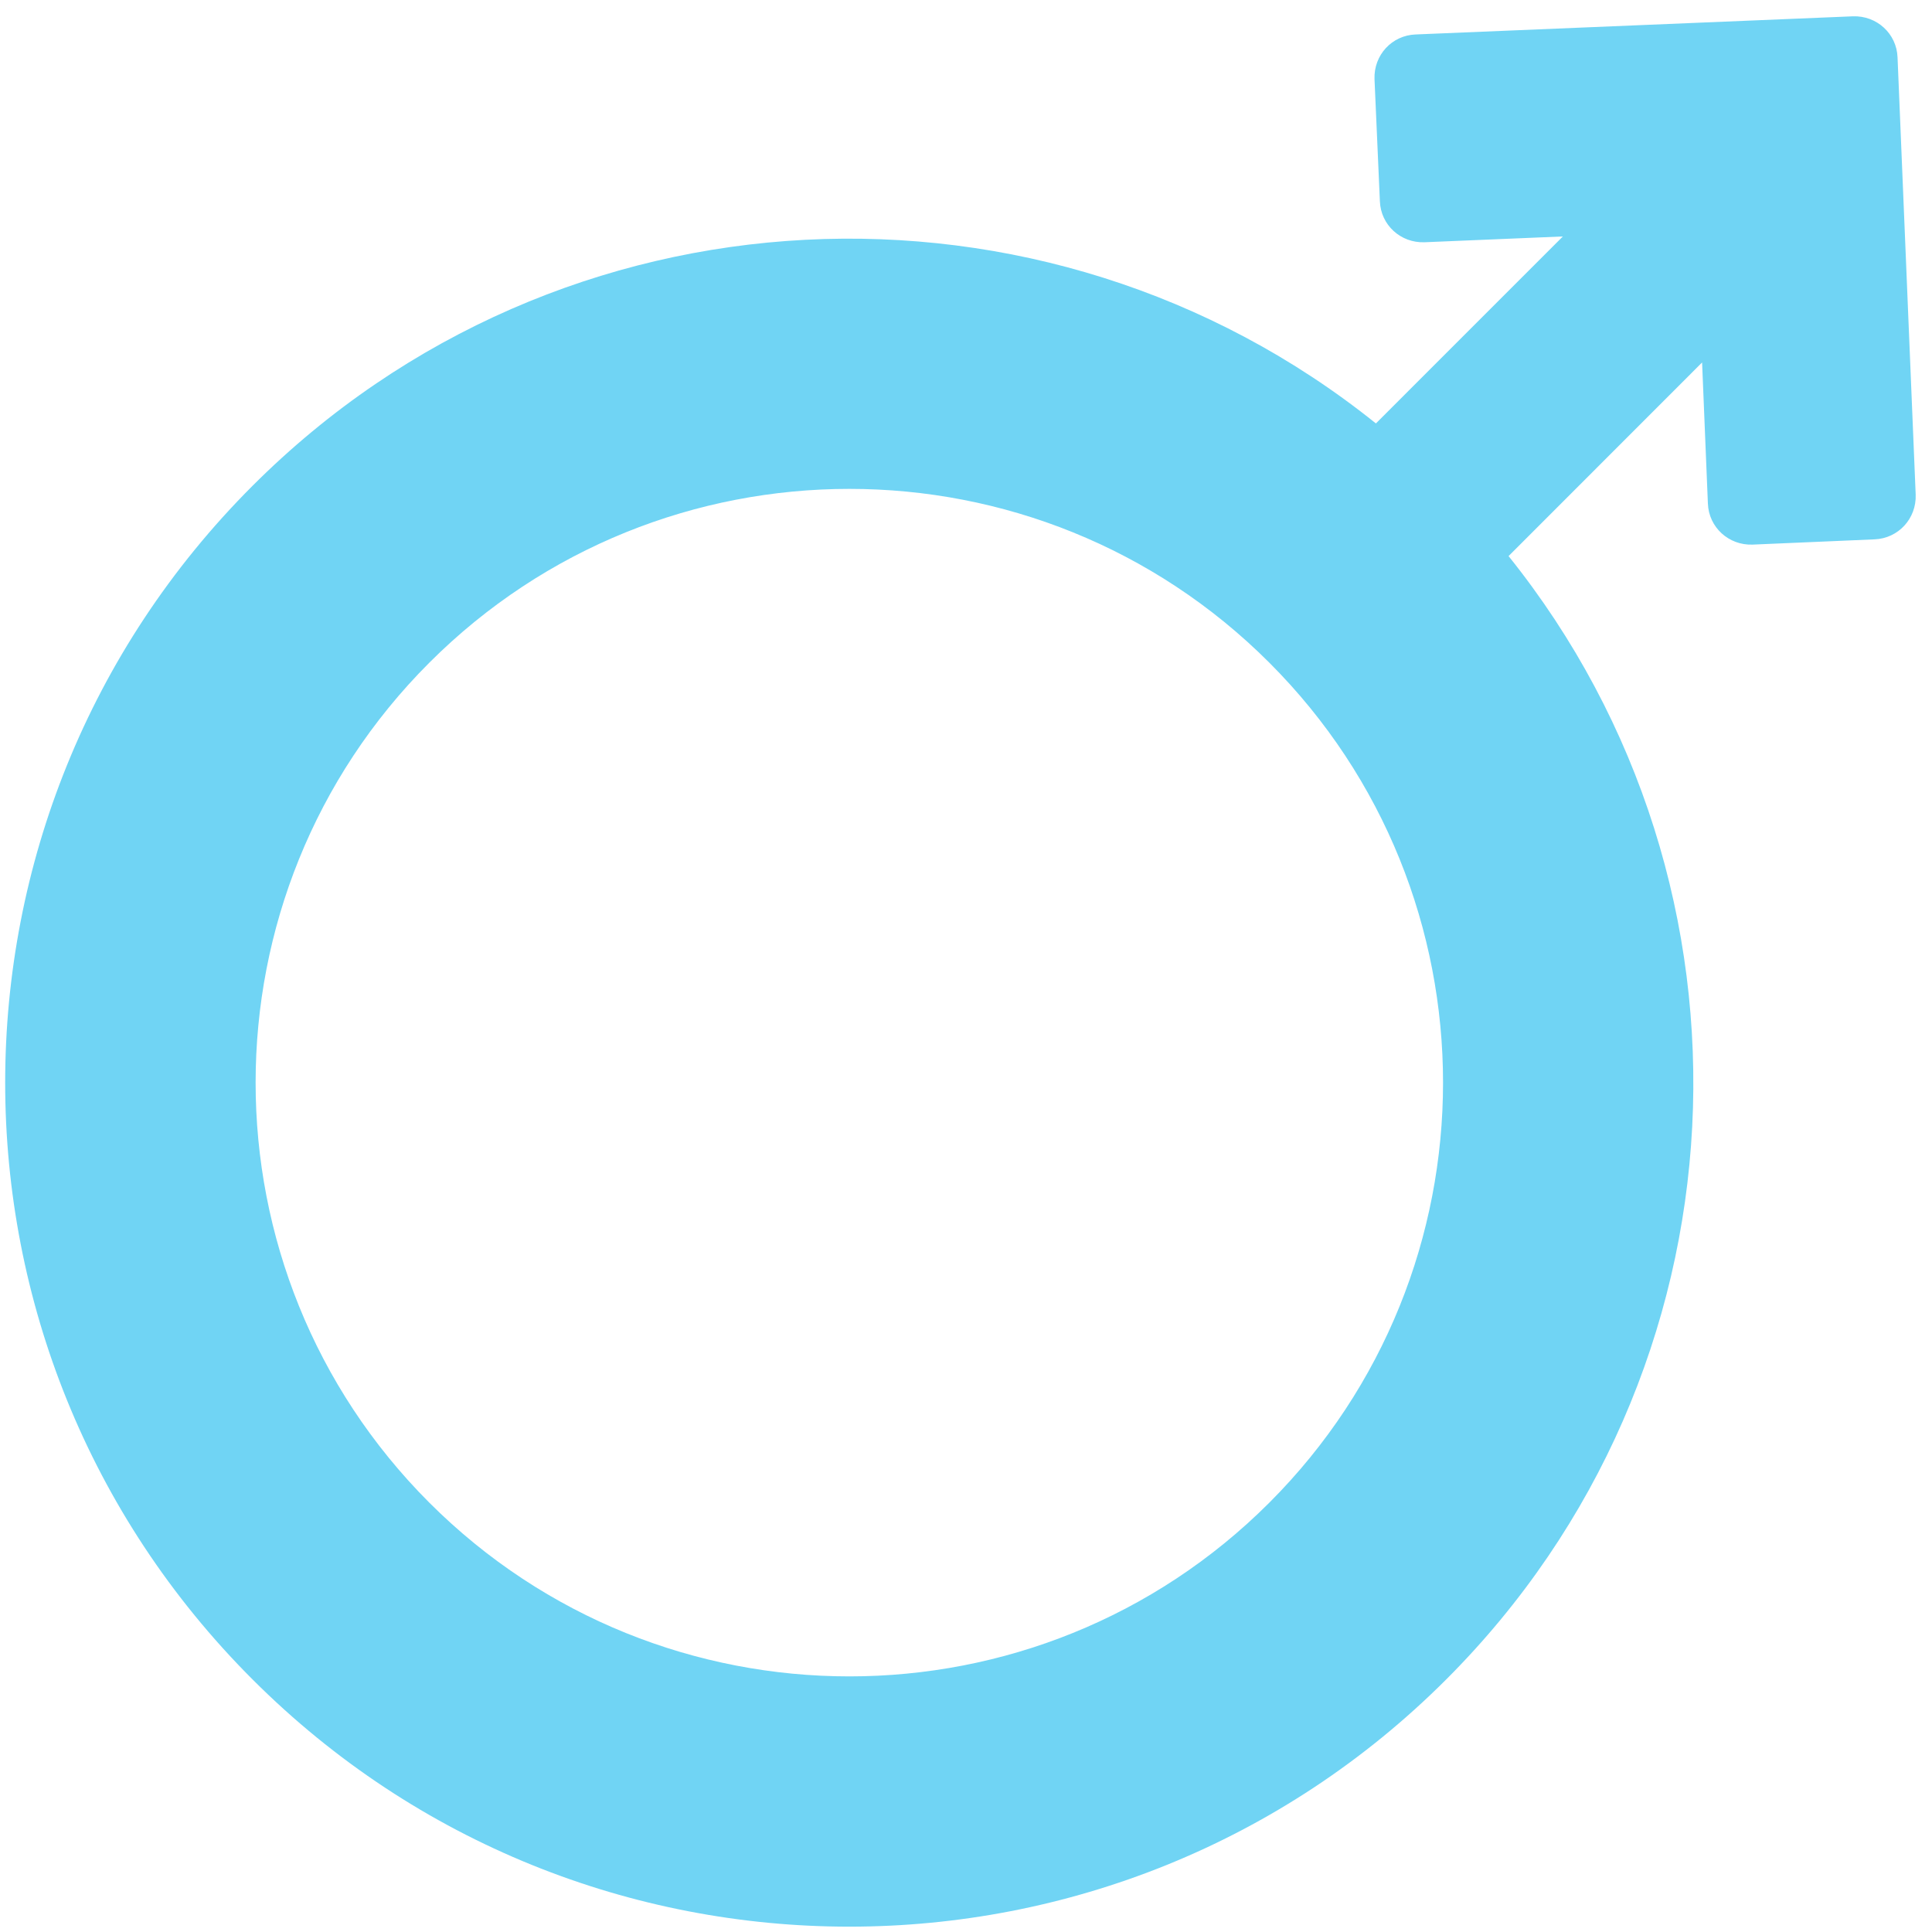 <svg width="18" height="18" viewBox="0 0 18 18" fill="none" xmlns="http://www.w3.org/2000/svg">
<path d="M14.055 5.181L15.858 3.377L15.912 4.691C15.92 4.913 16.106 5.082 16.328 5.074L17.465 5.025C17.687 5.016 17.856 4.831 17.848 4.609L17.679 0.535C17.671 0.313 17.485 0.144 17.263 0.152L13.19 0.321C12.967 0.329 12.798 0.514 12.806 0.737L12.856 1.874C12.864 2.096 13.049 2.265 13.272 2.257L14.561 2.203L12.819 3.945C9.734 1.47 5.215 1.664 2.353 4.526C-0.72 7.599 -0.72 12.575 2.353 15.647C5.425 18.72 10.405 18.716 13.474 15.647C16.336 12.785 16.53 8.266 14.055 5.181ZM4 14C1.842 11.841 1.842 8.332 4 6.174C6.159 4.015 9.668 4.015 11.826 6.174C13.984 8.332 13.984 11.841 11.826 14C9.668 16.158 6.159 16.158 4 14Z" fill="#70D4F4"/>
</svg>
